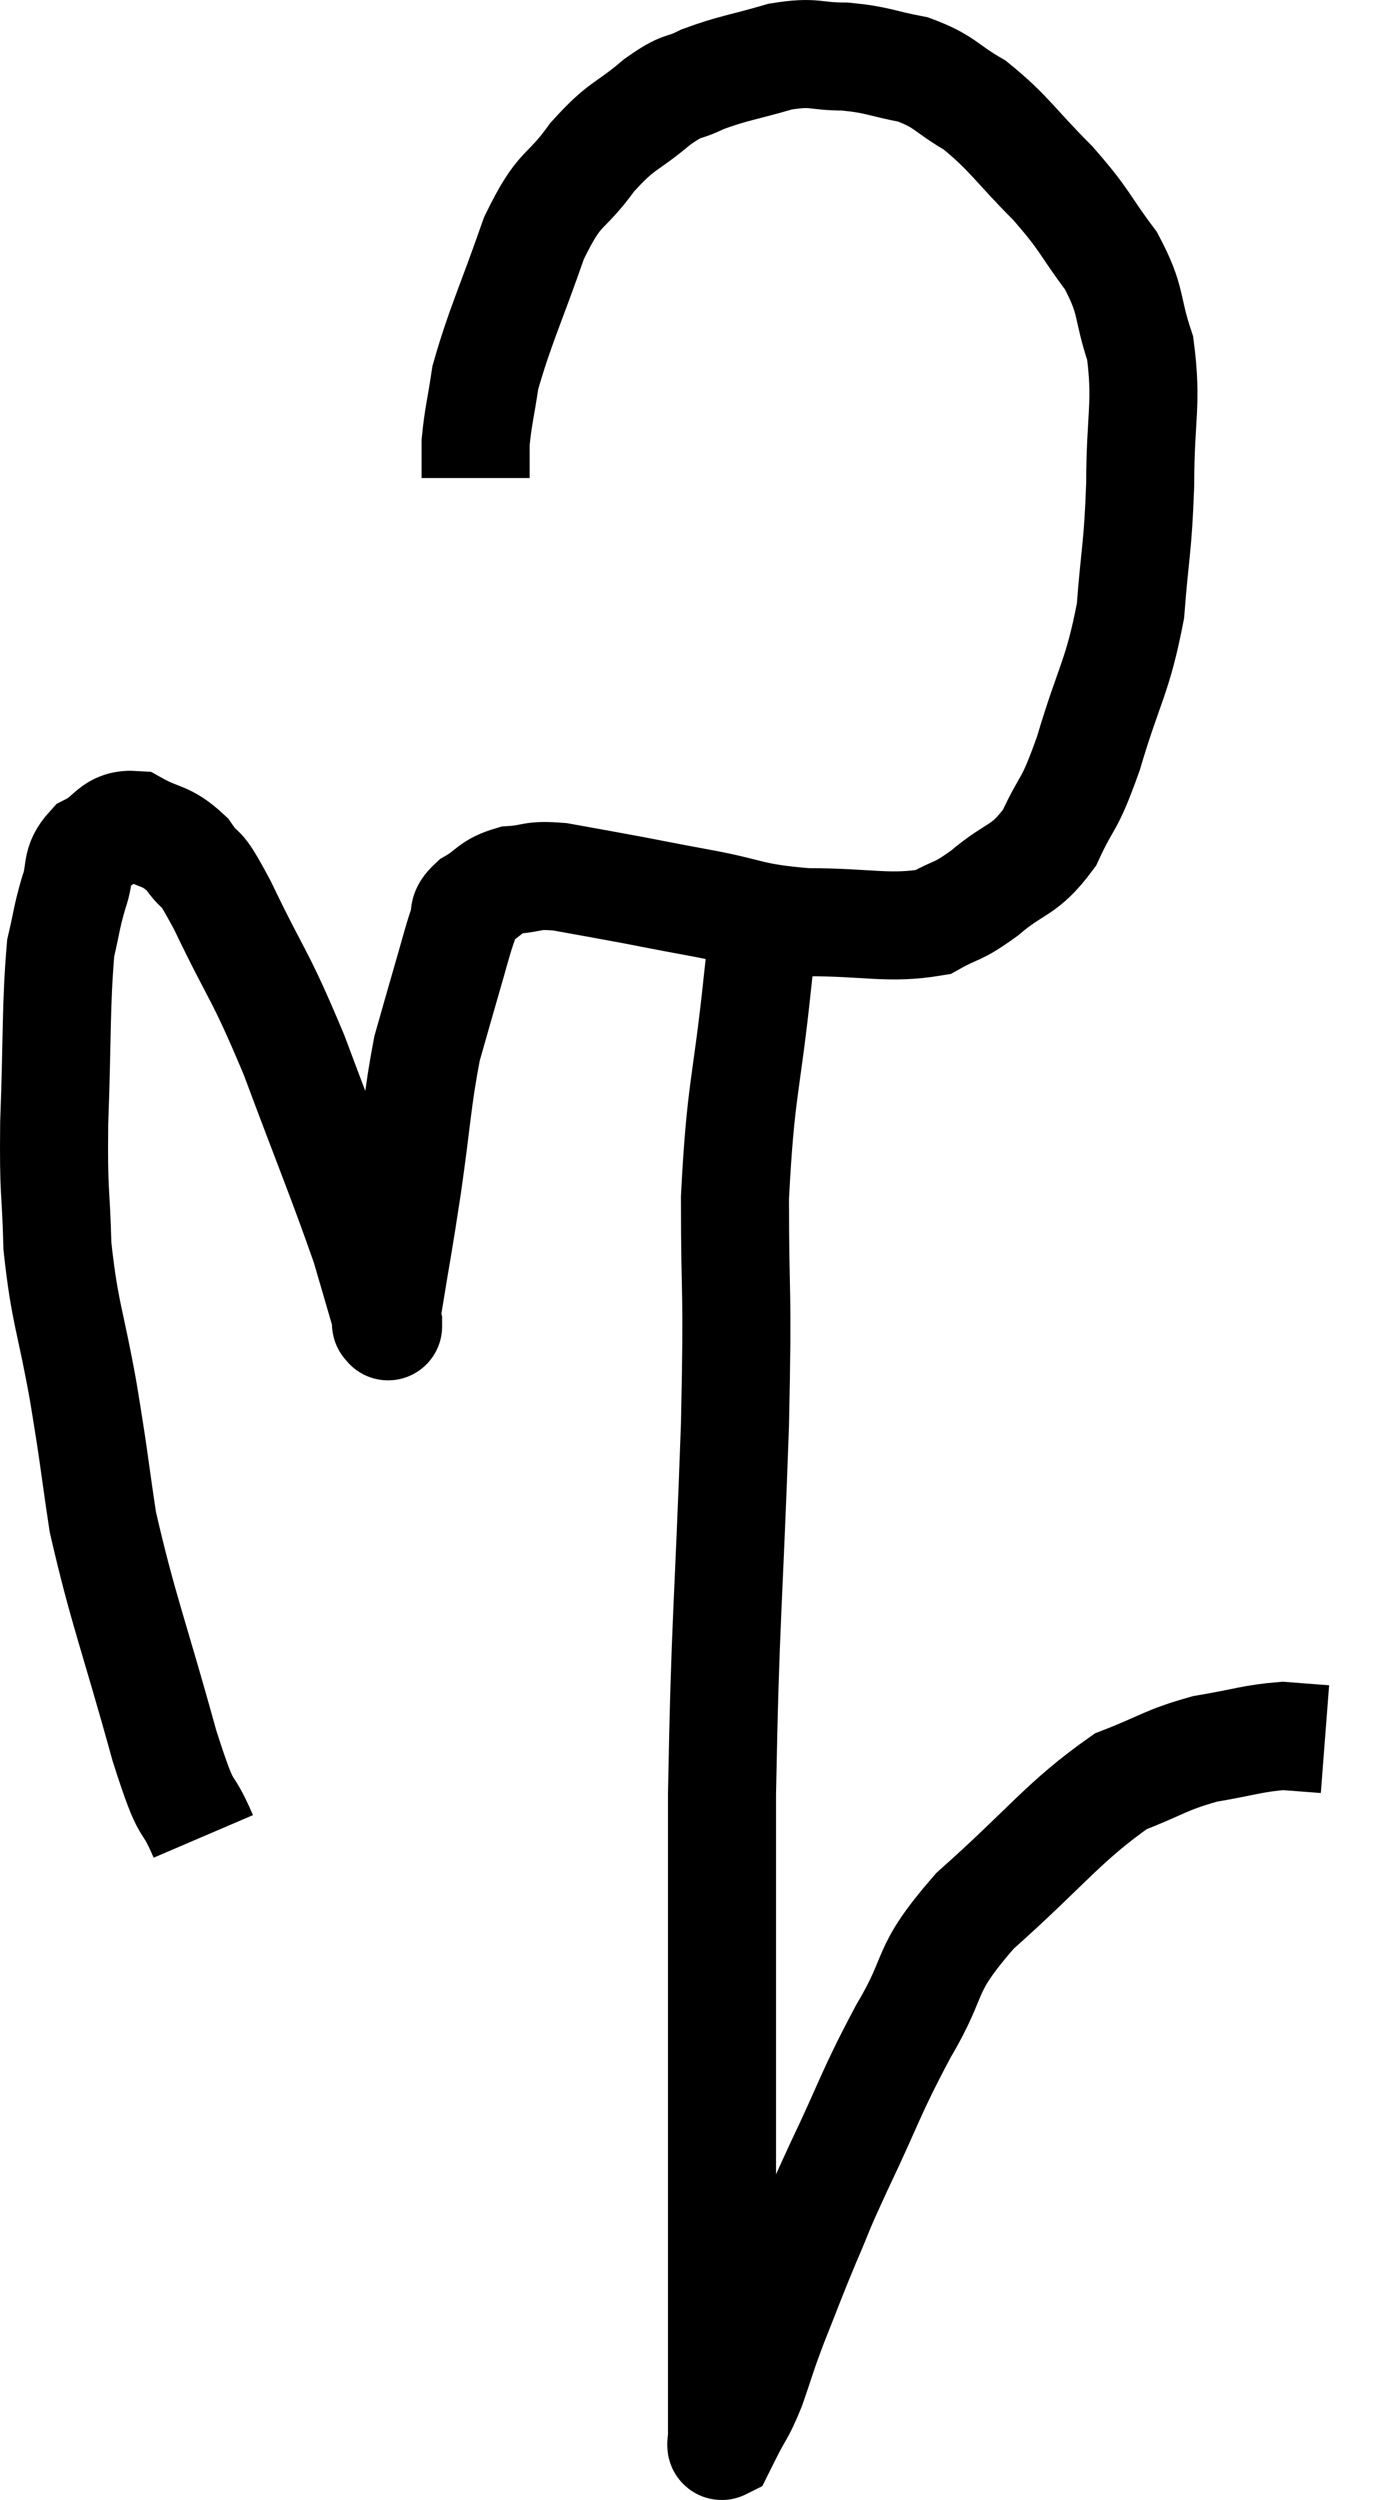 <svg xmlns="http://www.w3.org/2000/svg" viewBox="8.357 2.073 25.523 46.268" width="25.523" height="46.268"><path d="M 12.12 36.06 C 11.76 35.22, 11.865 35.835, 11.4 34.38 C 10.83 32.31, 10.635 31.875, 10.26 30.24 C 10.08 29.04, 10.11 29.115, 9.9 27.84 C 9.66 26.49, 9.555 26.385, 9.42 25.14 C 9.39 24, 9.345 24.24, 9.36 22.86 C 9.42 21.24, 9.39 20.685, 9.48 19.62 C 9.6 19.11, 9.585 19.065, 9.72 18.6 C 9.87 18.18, 9.735 18.075, 10.02 17.76 C 10.44 17.55, 10.41 17.31, 10.86 17.34 C 11.34 17.61, 11.415 17.505, 11.82 17.88 C 12.15 18.36, 11.985 17.91, 12.48 18.84 C 13.14 20.22, 13.14 20.025, 13.8 21.6 C 14.46 23.37, 14.685 23.895, 15.12 25.14 C 15.33 25.86, 15.435 26.22, 15.54 26.58 C 15.54 26.58, 15.54 26.58, 15.54 26.58 C 15.54 26.58, 15.54 26.67, 15.54 26.58 C 15.54 26.4, 15.45 26.865, 15.54 26.22 C 15.72 25.11, 15.72 25.185, 15.9 24 C 16.08 22.74, 16.08 22.425, 16.26 21.48 C 16.44 20.85, 16.455 20.79, 16.62 20.22 C 16.77 19.71, 16.8 19.56, 16.92 19.2 C 17.01 18.99, 16.875 18.99, 17.1 18.78 C 17.46 18.57, 17.415 18.48, 17.82 18.36 C 18.27 18.33, 18.165 18.255, 18.72 18.3 C 19.38 18.42, 19.395 18.42, 20.04 18.54 C 20.67 18.66, 20.49 18.63, 21.3 18.78 C 22.29 18.96, 22.2 19.05, 23.28 19.14 C 24.45 19.14, 24.795 19.275, 25.62 19.14 C 26.1 18.87, 26.04 18.99, 26.58 18.6 C 27.18 18.09, 27.3 18.225, 27.78 17.58 C 28.14 16.8, 28.125 17.07, 28.5 16.02 C 28.89 14.7, 29.04 14.625, 29.28 13.38 C 29.37 12.21, 29.415 12.255, 29.46 11.04 C 29.46 9.78, 29.595 9.555, 29.46 8.52 C 29.19 7.71, 29.325 7.665, 28.92 6.9 C 28.38 6.18, 28.47 6.18, 27.84 5.46 C 27.12 4.74, 27.045 4.545, 26.4 4.02 C 25.83 3.69, 25.86 3.585, 25.26 3.36 C 24.63 3.24, 24.615 3.18, 24 3.12 C 23.4 3.12, 23.46 3.015, 22.8 3.12 C 22.08 3.33, 21.93 3.33, 21.36 3.54 C 20.94 3.75, 21.03 3.6, 20.52 3.96 C 19.92 4.47, 19.89 4.35, 19.32 4.98 C 18.78 5.73, 18.735 5.46, 18.24 6.48 C 17.79 7.77, 17.61 8.115, 17.34 9.06 C 17.25 9.66, 17.205 9.795, 17.16 10.26 C 17.16 10.59, 17.16 10.755, 17.16 10.92 L 17.16 10.92" fill="none" stroke="black" stroke-width="2"></path><path d="M 22.56 18.72 C 22.47 19.47, 22.53 18.84, 22.38 20.22 C 22.17 22.23, 22.065 22.185, 21.96 24.24 C 21.96 26.34, 22.02 25.68, 21.96 28.44 C 21.84 31.86, 21.78 31.995, 21.72 35.28 C 21.72 38.43, 21.72 38.925, 21.72 41.58 C 21.72 43.74, 21.72 44.58, 21.72 45.9 C 21.72 46.38, 21.72 46.545, 21.72 46.86 C 21.72 47.01, 21.72 47.085, 21.72 47.16 C 21.72 47.16, 21.72 47.16, 21.72 47.16 C 21.72 47.16, 21.72 47.115, 21.72 47.16 C 21.72 47.25, 21.69 47.355, 21.72 47.34 C 21.78 47.22, 21.705 47.37, 21.84 47.1 C 22.05 46.68, 22.05 46.77, 22.26 46.26 C 22.47 45.66, 22.425 45.735, 22.68 45.06 C 22.98 44.31, 22.98 44.28, 23.28 43.56 C 23.58 42.87, 23.43 43.155, 23.88 42.18 C 24.48 40.92, 24.45 40.845, 25.08 39.66 C 25.74 38.55, 25.395 38.595, 26.4 37.44 C 27.75 36.24, 28.035 35.79, 29.1 35.04 C 29.88 34.74, 29.91 34.65, 30.66 34.44 C 31.38 34.32, 31.545 34.245, 32.1 34.2 C 32.49 34.23, 32.685 34.245, 32.88 34.26 C 32.88 34.26, 32.88 34.26, 32.88 34.26 L 32.88 34.26" fill="none" stroke="black" stroke-width="2"></path></svg>